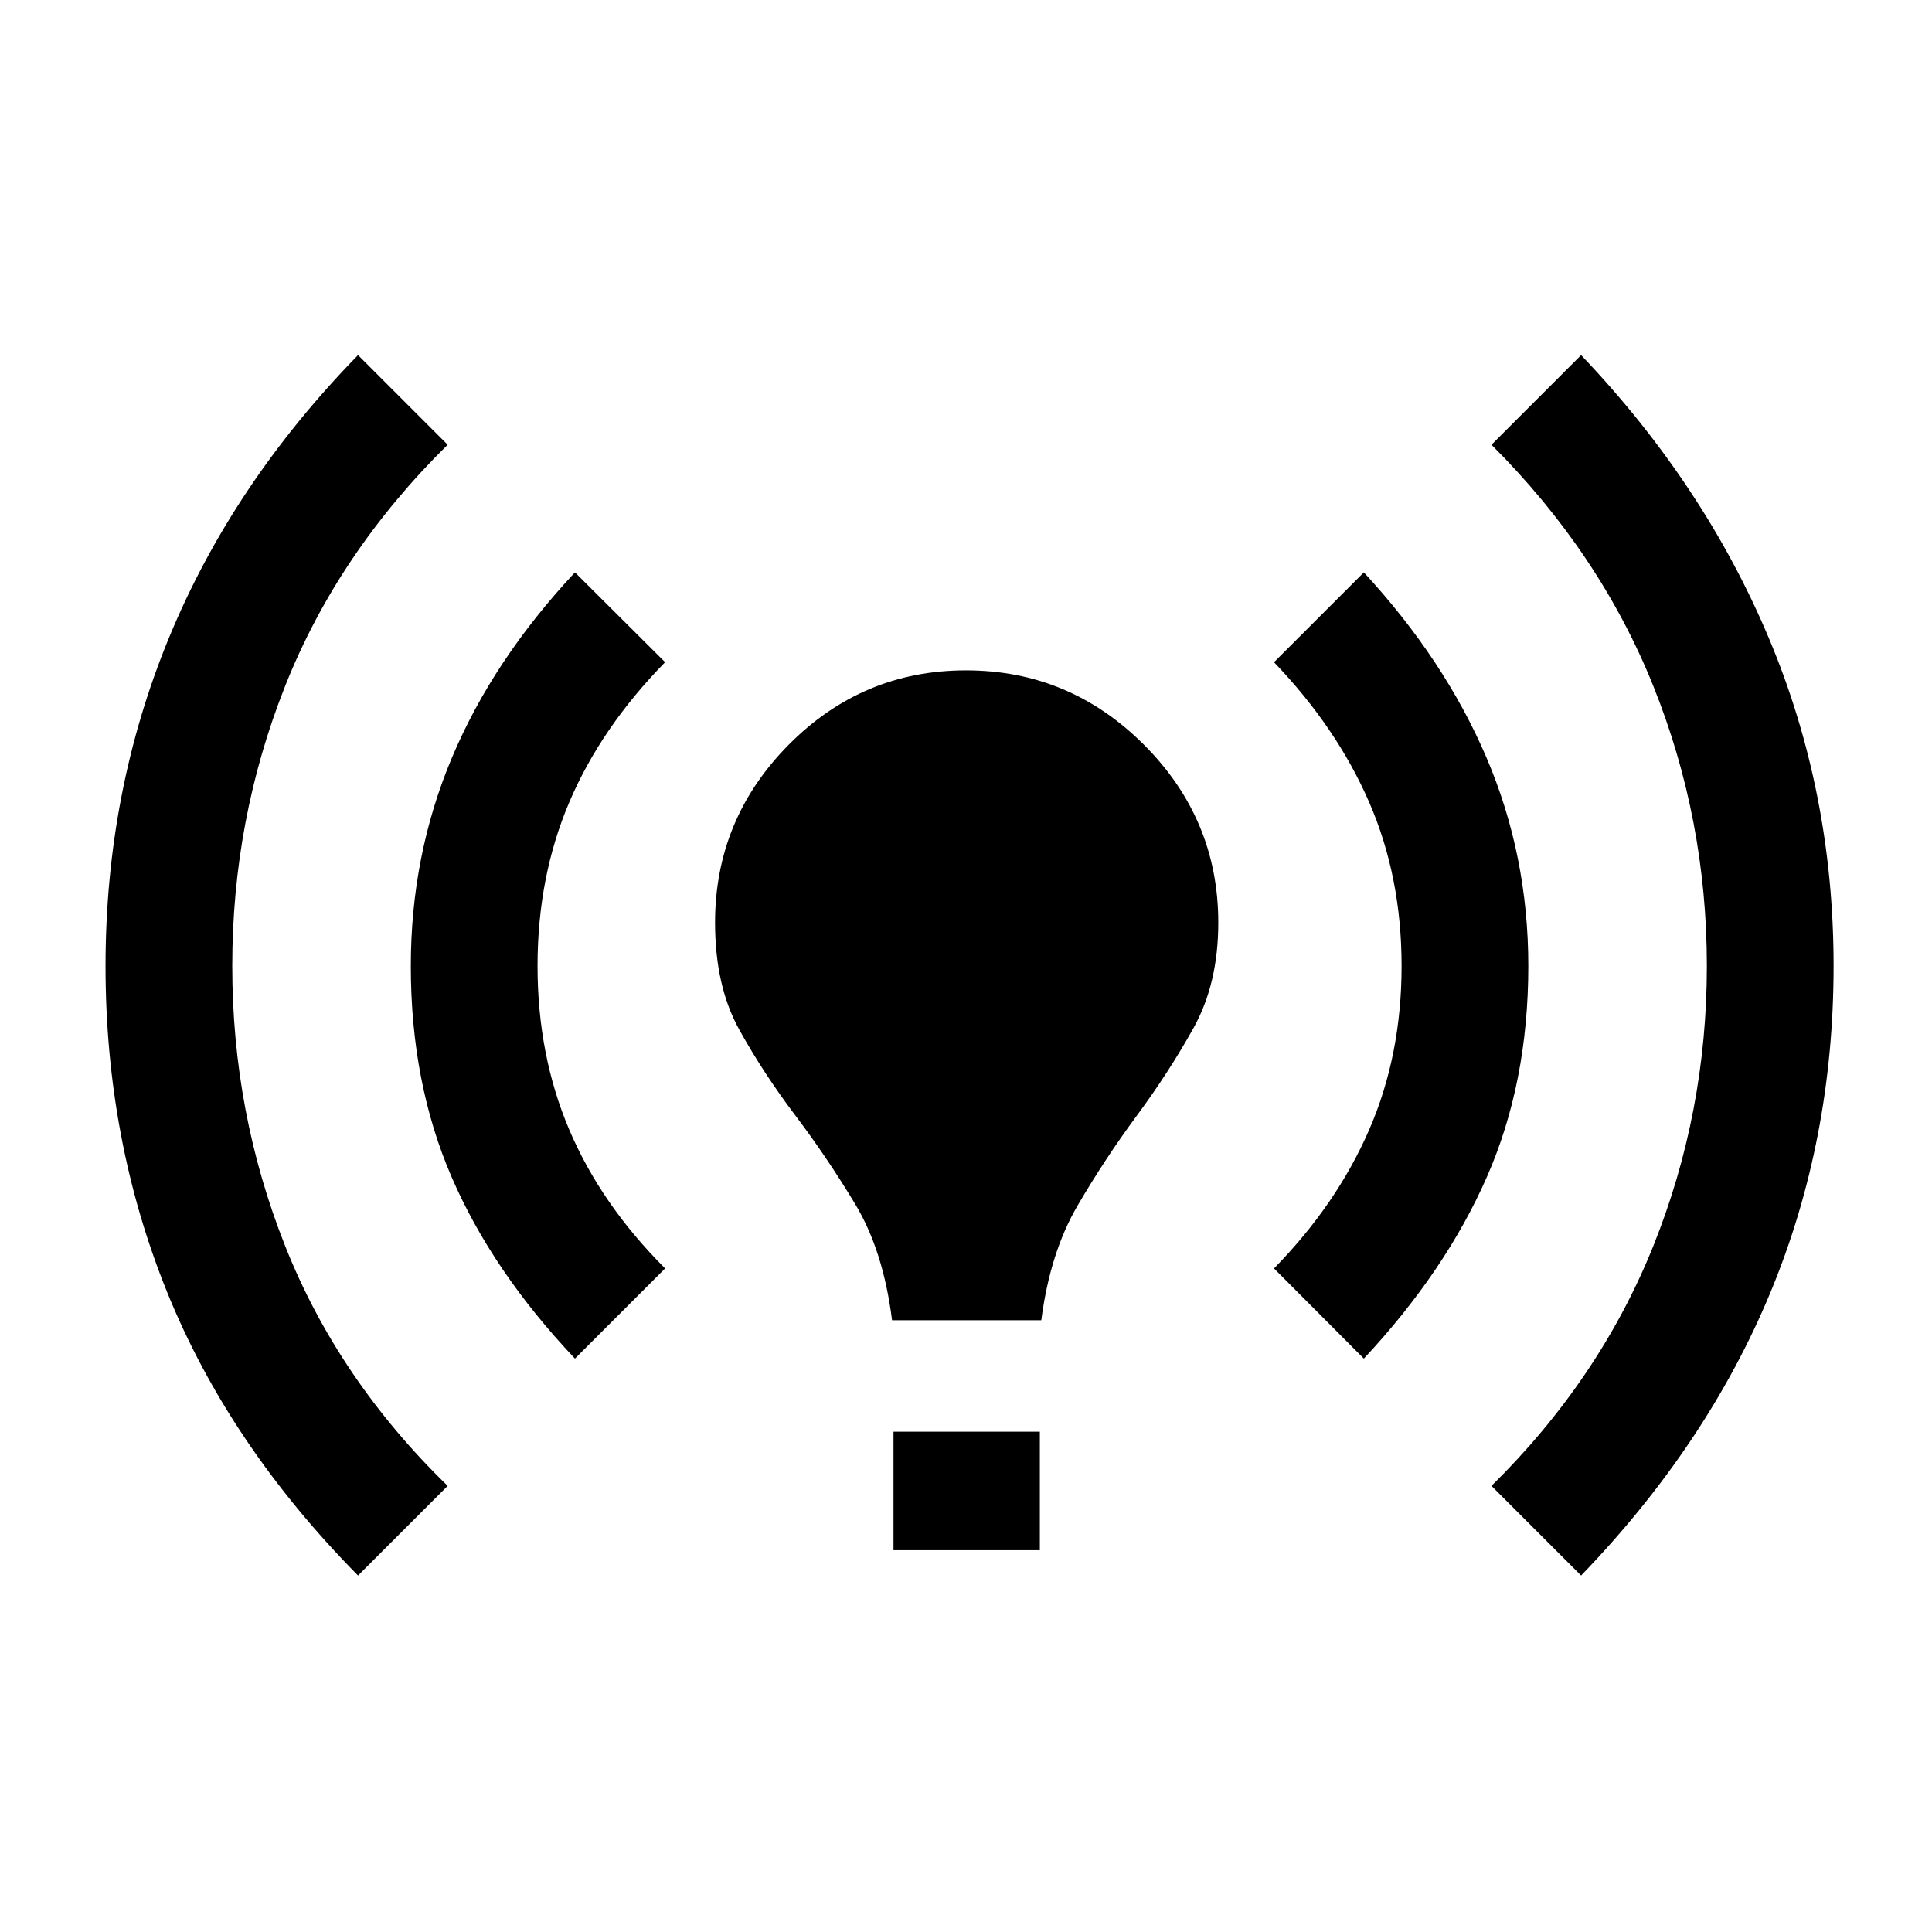 <svg xmlns="http://www.w3.org/2000/svg" height="40" viewBox="0 -960 960 960" width="40"><path d="M177.9-177.13q-64.13-65-94.8-140.67Q52.44-393.46 52.44-480q0-86.54 31.5-163.04 31.5-76.5 93.96-140.5L222.44-739q-54.49 53.67-80.76 119.91-26.27 66.24-26.27 139.09 0 72.85 26.27 139.09 26.27 66.24 80.76 119.24l-44.54 44.54Zm107.79-107.79q-41.02-43.34-61.29-90.23-20.27-46.9-20.27-104.85 0-54.95 20.43-103.51 20.44-48.57 61.13-92.08l44.8 44.64q-31.85 32.51-47.62 69.57Q267.1-524.33 267.1-480t15.77 81.38q15.77 37.06 47.62 68.9l-44.8 44.8Zm157.57-19.05q-4.36-34.62-18.38-57.84-14.01-23.22-29.78-44.07-15.77-20.86-27.78-42.52-12.01-21.65-12.01-53.14 0-51.46 36.61-88.41Q428.54-626.9 480-626.9t88.41 36.95q36.95 36.95 36.95 88.41 0 30.31-12.35 52.42-12.34 22.12-28.11 43.44-15.77 21.32-29.45 44.71-13.68 23.38-18.04 57h-74.15Zm.71 114.25v-58.87h72.72v58.87h-72.72Zm233.72-95.2-44.64-44.8q31.18-31.84 47.28-68.9 16.11-37.05 16.11-81.38t-16.11-81.38q-16.1-37.06-47.28-69.57l44.64-44.64q40.18 43.51 60.95 92.08 20.77 48.56 20.77 103.51 0 57.95-20.6 104.85-20.61 46.89-61.12 90.23Zm107.95 107.79-44.54-44.54q53.82-53 80.43-119.24 26.6-66.24 26.6-139.09 0-72.85-26.6-139.09Q794.92-685.33 741.1-739l44.54-44.54q61.03 64 93.24 140.5Q911.1-566.54 911.1-480q0 86.54-31.38 162.2-31.39 75.67-94.08 140.67Z"/></svg>